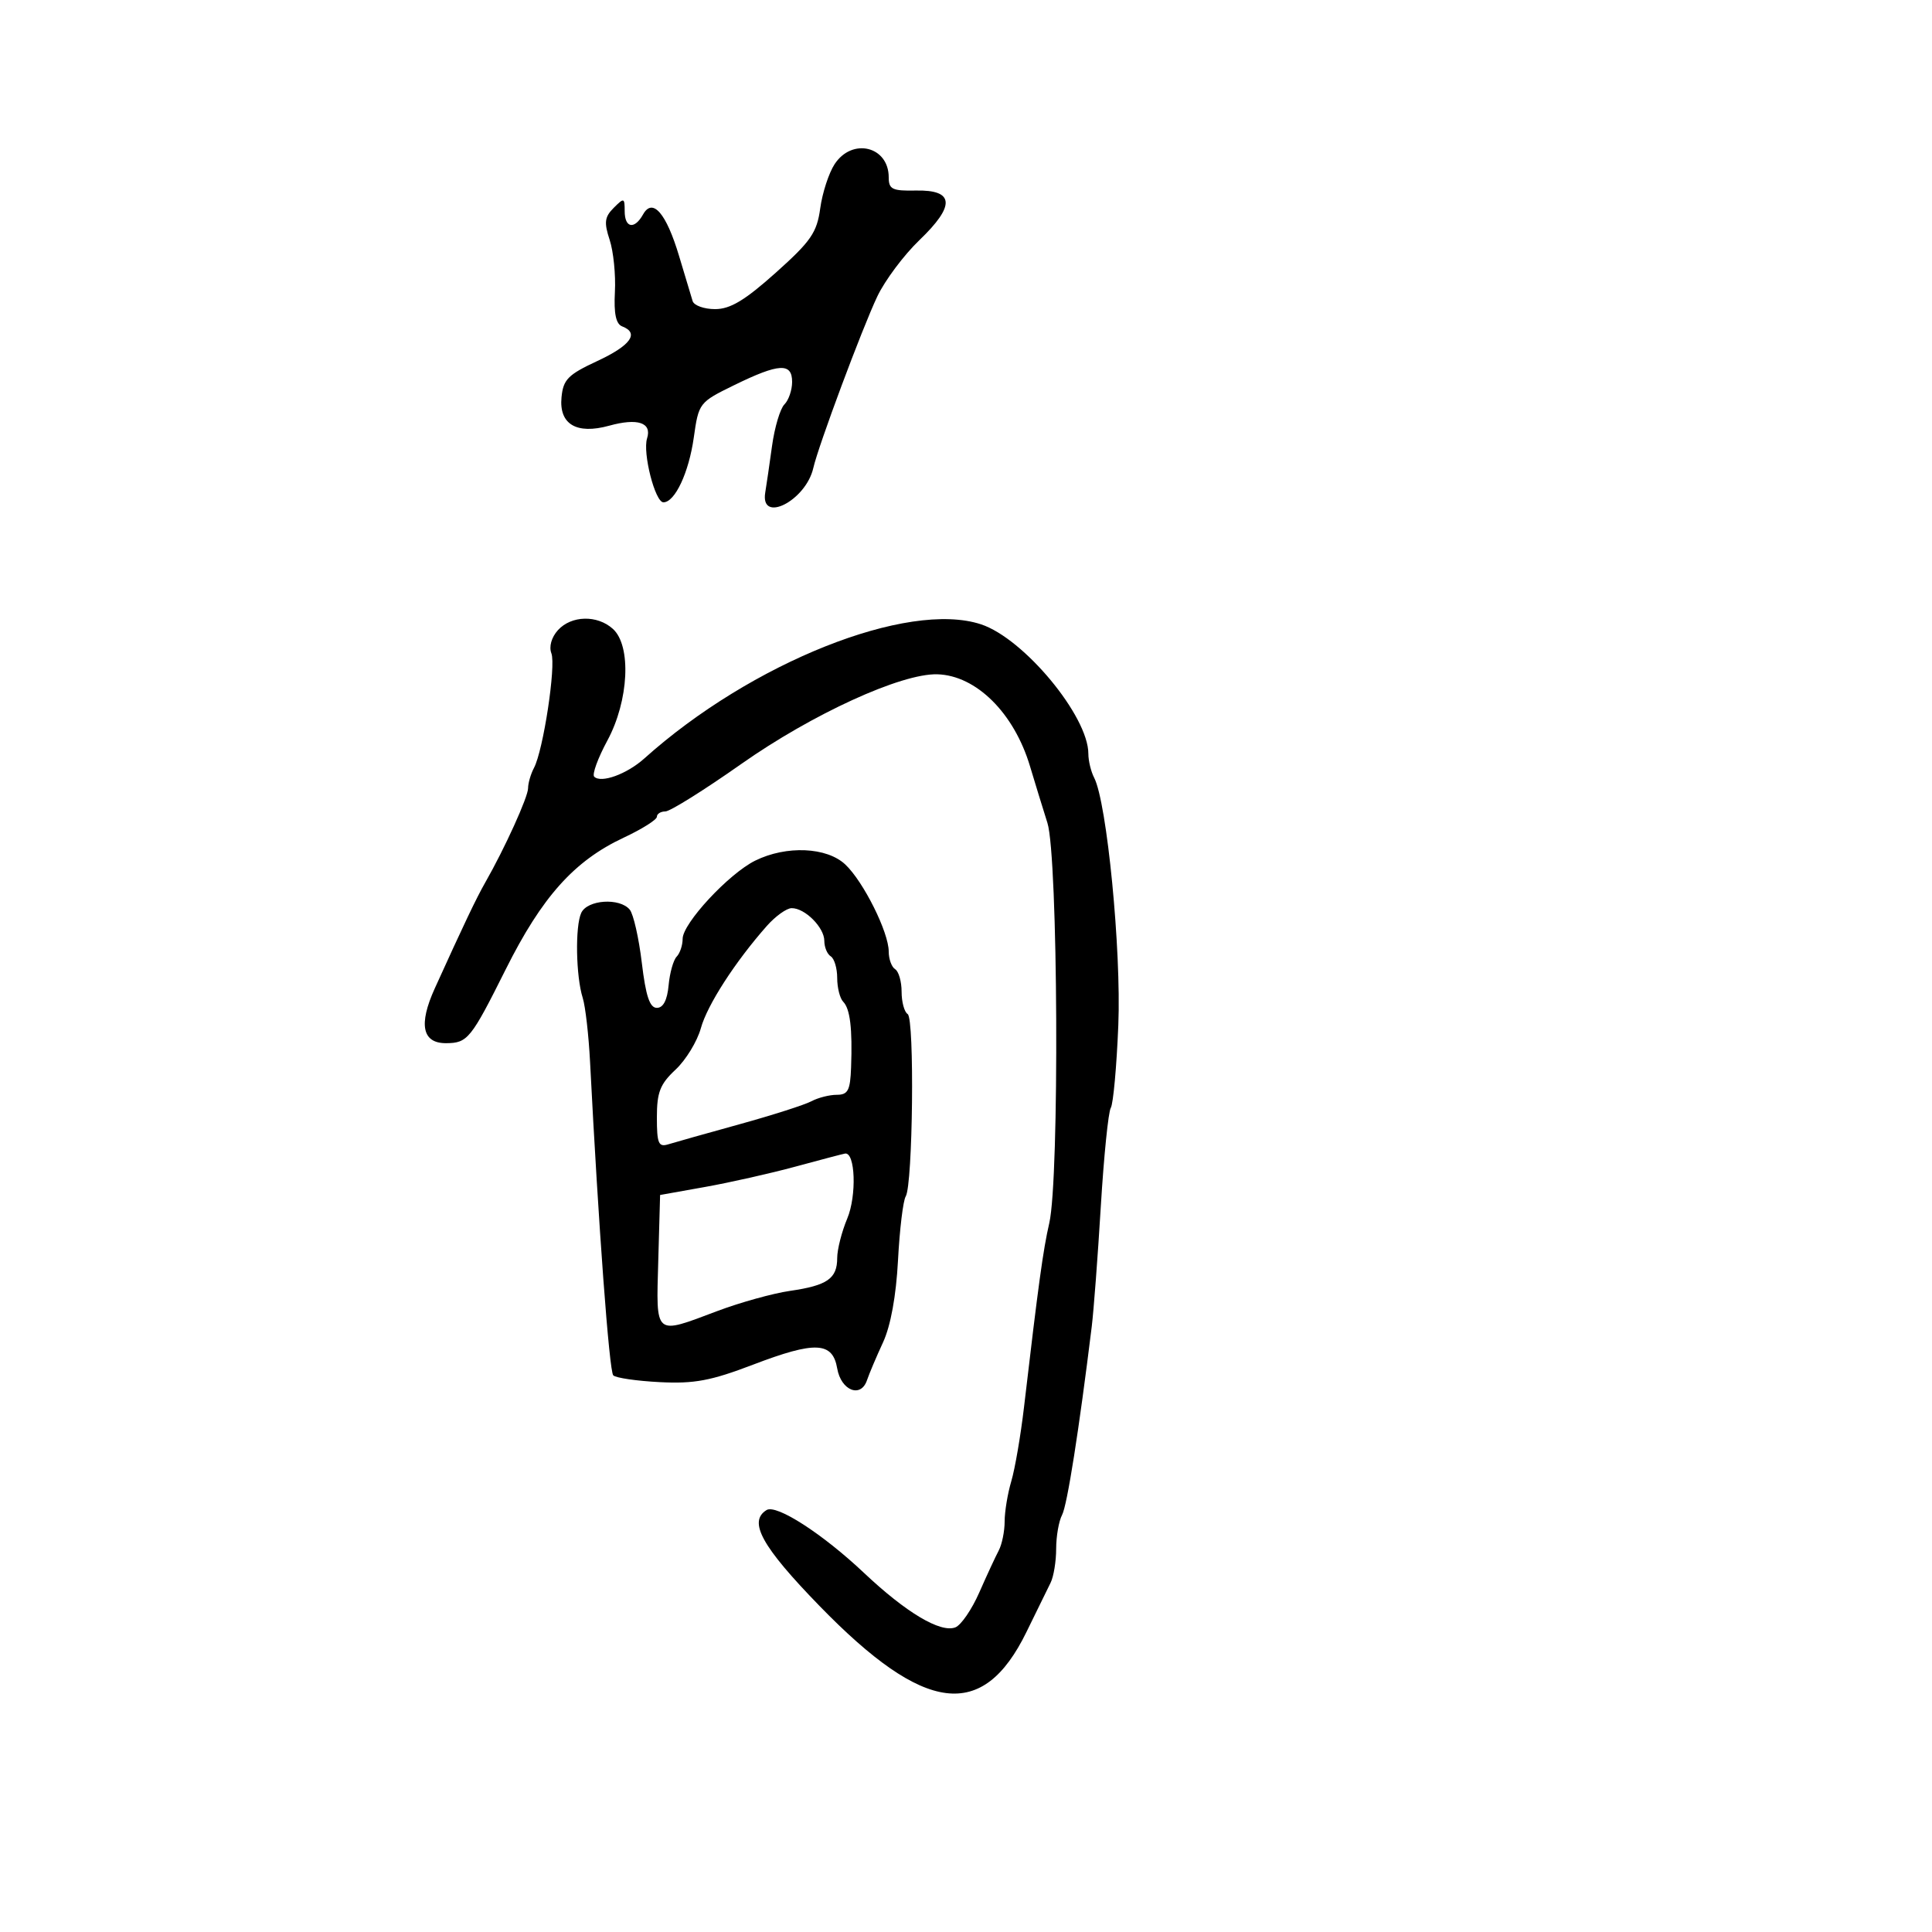 <svg xmlns="http://www.w3.org/2000/svg" width="300" height="300" viewBox="0 0 300 300" version="1.1">
	<path d="M 129.597 25.492 C 128.699 26.863, 127.695 29.947, 127.366 32.344 C 126.849 36.121, 125.925 37.459, 120.454 42.352 C 115.655 46.644, 113.395 48, 111.038 48 C 109.333 48, 107.763 47.438, 107.551 46.750 C 107.338 46.063, 106.393 42.918, 105.449 39.762 C 103.456 33.093, 101.337 30.646, 99.854 33.297 C 98.516 35.688, 97 35.416, 97 32.786 C 97 30.699, 96.901 30.670, 95.296 32.276 C 93.884 33.688, 93.775 34.540, 94.665 37.240 C 95.255 39.033, 95.623 42.671, 95.482 45.325 C 95.304 48.701, 95.643 50.310, 96.613 50.682 C 99.318 51.720, 97.932 53.650, 92.750 56.059 C 88.202 58.173, 87.459 58.926, 87.192 61.684 C 86.785 65.876, 89.512 67.505, 94.589 66.103 C 99.025 64.878, 101.255 65.622, 100.478 68.069 C 99.763 70.323, 101.724 78, 103.015 78 C 104.799 78, 106.959 73.398, 107.728 67.959 C 108.492 62.559, 108.559 62.471, 114 59.808 C 120.965 56.400, 123 56.285, 123 59.300 C 123 60.565, 122.461 62.139, 121.803 62.797 C 121.145 63.455, 120.280 66.358, 119.882 69.247 C 119.484 72.136, 119.010 75.383, 118.829 76.462 C 118.004 81.385, 125.134 77.761, 126.290 72.670 C 127.074 69.216, 133.863 51.016, 136.224 46.038 C 137.408 43.542, 140.353 39.603, 142.768 37.285 C 148.376 31.903, 148.202 29.464, 142.219 29.586 C 138.550 29.661, 138 29.394, 138 27.536 C 138 22.712, 132.324 21.331, 129.597 25.492 M 86.631 97.855 C 85.633 98.958, 85.222 100.416, 85.619 101.449 C 86.357 103.372, 84.363 116.499, 82.917 119.236 C 82.413 120.191, 82 121.612, 82 122.394 C 82 123.753, 78.384 131.716, 75.368 137 C 73.967 139.454, 72.016 143.547, 67.502 153.500 C 64.960 159.105, 65.570 162.010, 69.285 161.985 C 72.612 161.962, 73.131 161.319, 78.520 150.538 C 84.158 139.258, 89.158 133.673, 96.838 130.076 C 99.677 128.746, 102 127.285, 102 126.829 C 102 126.373, 102.592 126, 103.316 126 C 104.040 126, 109.327 122.695, 115.066 118.656 C 126.123 110.875, 139.949 104.545, 145.546 104.704 C 151.584 104.875, 157.470 110.719, 159.944 119 C 160.683 121.475, 161.898 125.428, 162.644 127.785 C 164.297 133.009, 164.529 182.992, 162.932 189.920 C 161.973 194.080, 161.247 199.369, 159.008 218.500 C 158.493 222.900, 157.606 228.072, 157.036 229.993 C 156.466 231.915, 156 234.733, 156 236.257 C 156 237.781, 155.587 239.809, 155.082 240.764 C 154.577 241.719, 153.216 244.656, 152.057 247.291 C 150.899 249.926, 149.229 252.359, 148.345 252.698 C 146.032 253.585, 140.698 250.405, 134.174 244.250 C 127.723 238.163, 120.555 233.539, 119.030 234.482 C 116.143 236.266, 118.282 240.138, 127.250 249.365 C 143.577 266.164, 152.608 267.302, 159.388 253.415 C 160.977 250.162, 162.664 246.719, 163.138 245.764 C 163.612 244.809, 164 242.440, 164 240.500 C 164 238.560, 164.414 236.191, 164.920 235.236 C 165.712 233.742, 167.544 222.107, 169.524 206 C 169.828 203.525, 170.463 195.121, 170.934 187.324 C 171.405 179.527, 172.102 172.643, 172.483 172.028 C 172.863 171.412, 173.389 165.642, 173.651 159.204 C 174.125 147.547, 171.886 124.599, 169.899 120.764 C 169.405 119.809, 169 118.135, 169 117.044 C 169 111.212, 158.991 99.142, 152.332 96.945 C 140.975 93.196, 116.618 102.902, 100.041 117.781 C 97.339 120.207, 93.328 121.661, 92.267 120.601 C 91.916 120.249, 92.837 117.723, 94.314 114.988 C 97.649 108.813, 98.071 100.279, 95.171 97.655 C 92.746 95.460, 88.713 95.555, 86.631 97.855 M 117.272 133.637 C 113.172 135.658, 106 143.383, 106 145.778 C 106 146.780, 105.582 148.028, 105.071 148.550 C 104.561 149.072, 103.998 151.075, 103.821 153 C 103.610 155.302, 102.986 156.500, 102 156.500 C 100.889 156.500, 100.282 154.682, 99.660 149.500 C 99.199 145.650, 98.356 141.938, 97.788 141.250 C 96.232 139.367, 91.210 139.701, 90.256 141.750 C 89.290 143.827, 89.424 151.611, 90.485 154.951 C 90.897 156.251, 91.410 160.731, 91.625 164.907 C 92.939 190.496, 94.601 212.944, 95.228 213.566 C 95.628 213.963, 98.883 214.437, 102.462 214.618 C 107.814 214.888, 110.385 214.406, 116.949 211.899 C 126.598 208.215, 129.287 208.336, 130.001 212.488 C 130.593 215.928, 133.667 217.149, 134.624 214.324 C 134.963 213.321, 136.083 210.678, 137.113 208.451 C 138.305 205.871, 139.150 201.239, 139.443 195.685 C 139.695 190.891, 140.233 186.433, 140.638 185.777 C 141.751 183.975, 142.027 158.135, 140.940 157.463 C 140.423 157.143, 140 155.585, 140 154 C 140 152.415, 139.550 150.840, 139 150.500 C 138.450 150.160, 138 148.926, 138 147.757 C 138 144.767, 134.094 136.929, 131.270 134.250 C 128.399 131.528, 122.109 131.252, 117.272 133.637 M 119.084 143.768 C 114.148 149.351, 109.825 156.050, 108.828 159.662 C 108.262 161.710, 106.495 164.604, 104.900 166.094 C 102.493 168.342, 102 169.604, 102 173.518 C 102 177.548, 102.254 178.155, 103.750 177.694 C 104.713 177.397, 109.689 175.996, 114.809 174.580 C 119.929 173.165, 124.962 171.555, 125.994 171.003 C 127.025 170.452, 128.798 170, 129.934 170 C 131.673 170, 132.025 169.328, 132.156 165.750 C 132.376 159.722, 132.007 156.646, 130.932 155.550 C 130.419 155.028, 130 153.367, 130 151.859 C 130 150.351, 129.550 148.840, 129 148.500 C 128.450 148.160, 128 147.078, 128 146.096 C 128 144.013, 124.978 140.992, 122.921 141.018 C 122.140 141.028, 120.413 142.266, 119.084 143.768 M 123.500 181.155 C 119.650 182.201, 113.350 183.619, 109.500 184.307 L 102.500 185.557 102.215 195.779 C 101.885 207.599, 101.523 207.292, 111.404 203.572 C 114.952 202.237, 120.025 200.830, 122.677 200.446 C 128.466 199.608, 130 198.539, 130 195.345 C 130 194.020, 130.702 191.263, 131.559 189.218 C 133.052 185.660, 132.812 178.838, 131.205 179.127 C 130.817 179.196, 127.350 180.109, 123.500 181.155" stroke="none" fill="black" fill-rule="evenodd"/>
</svg>